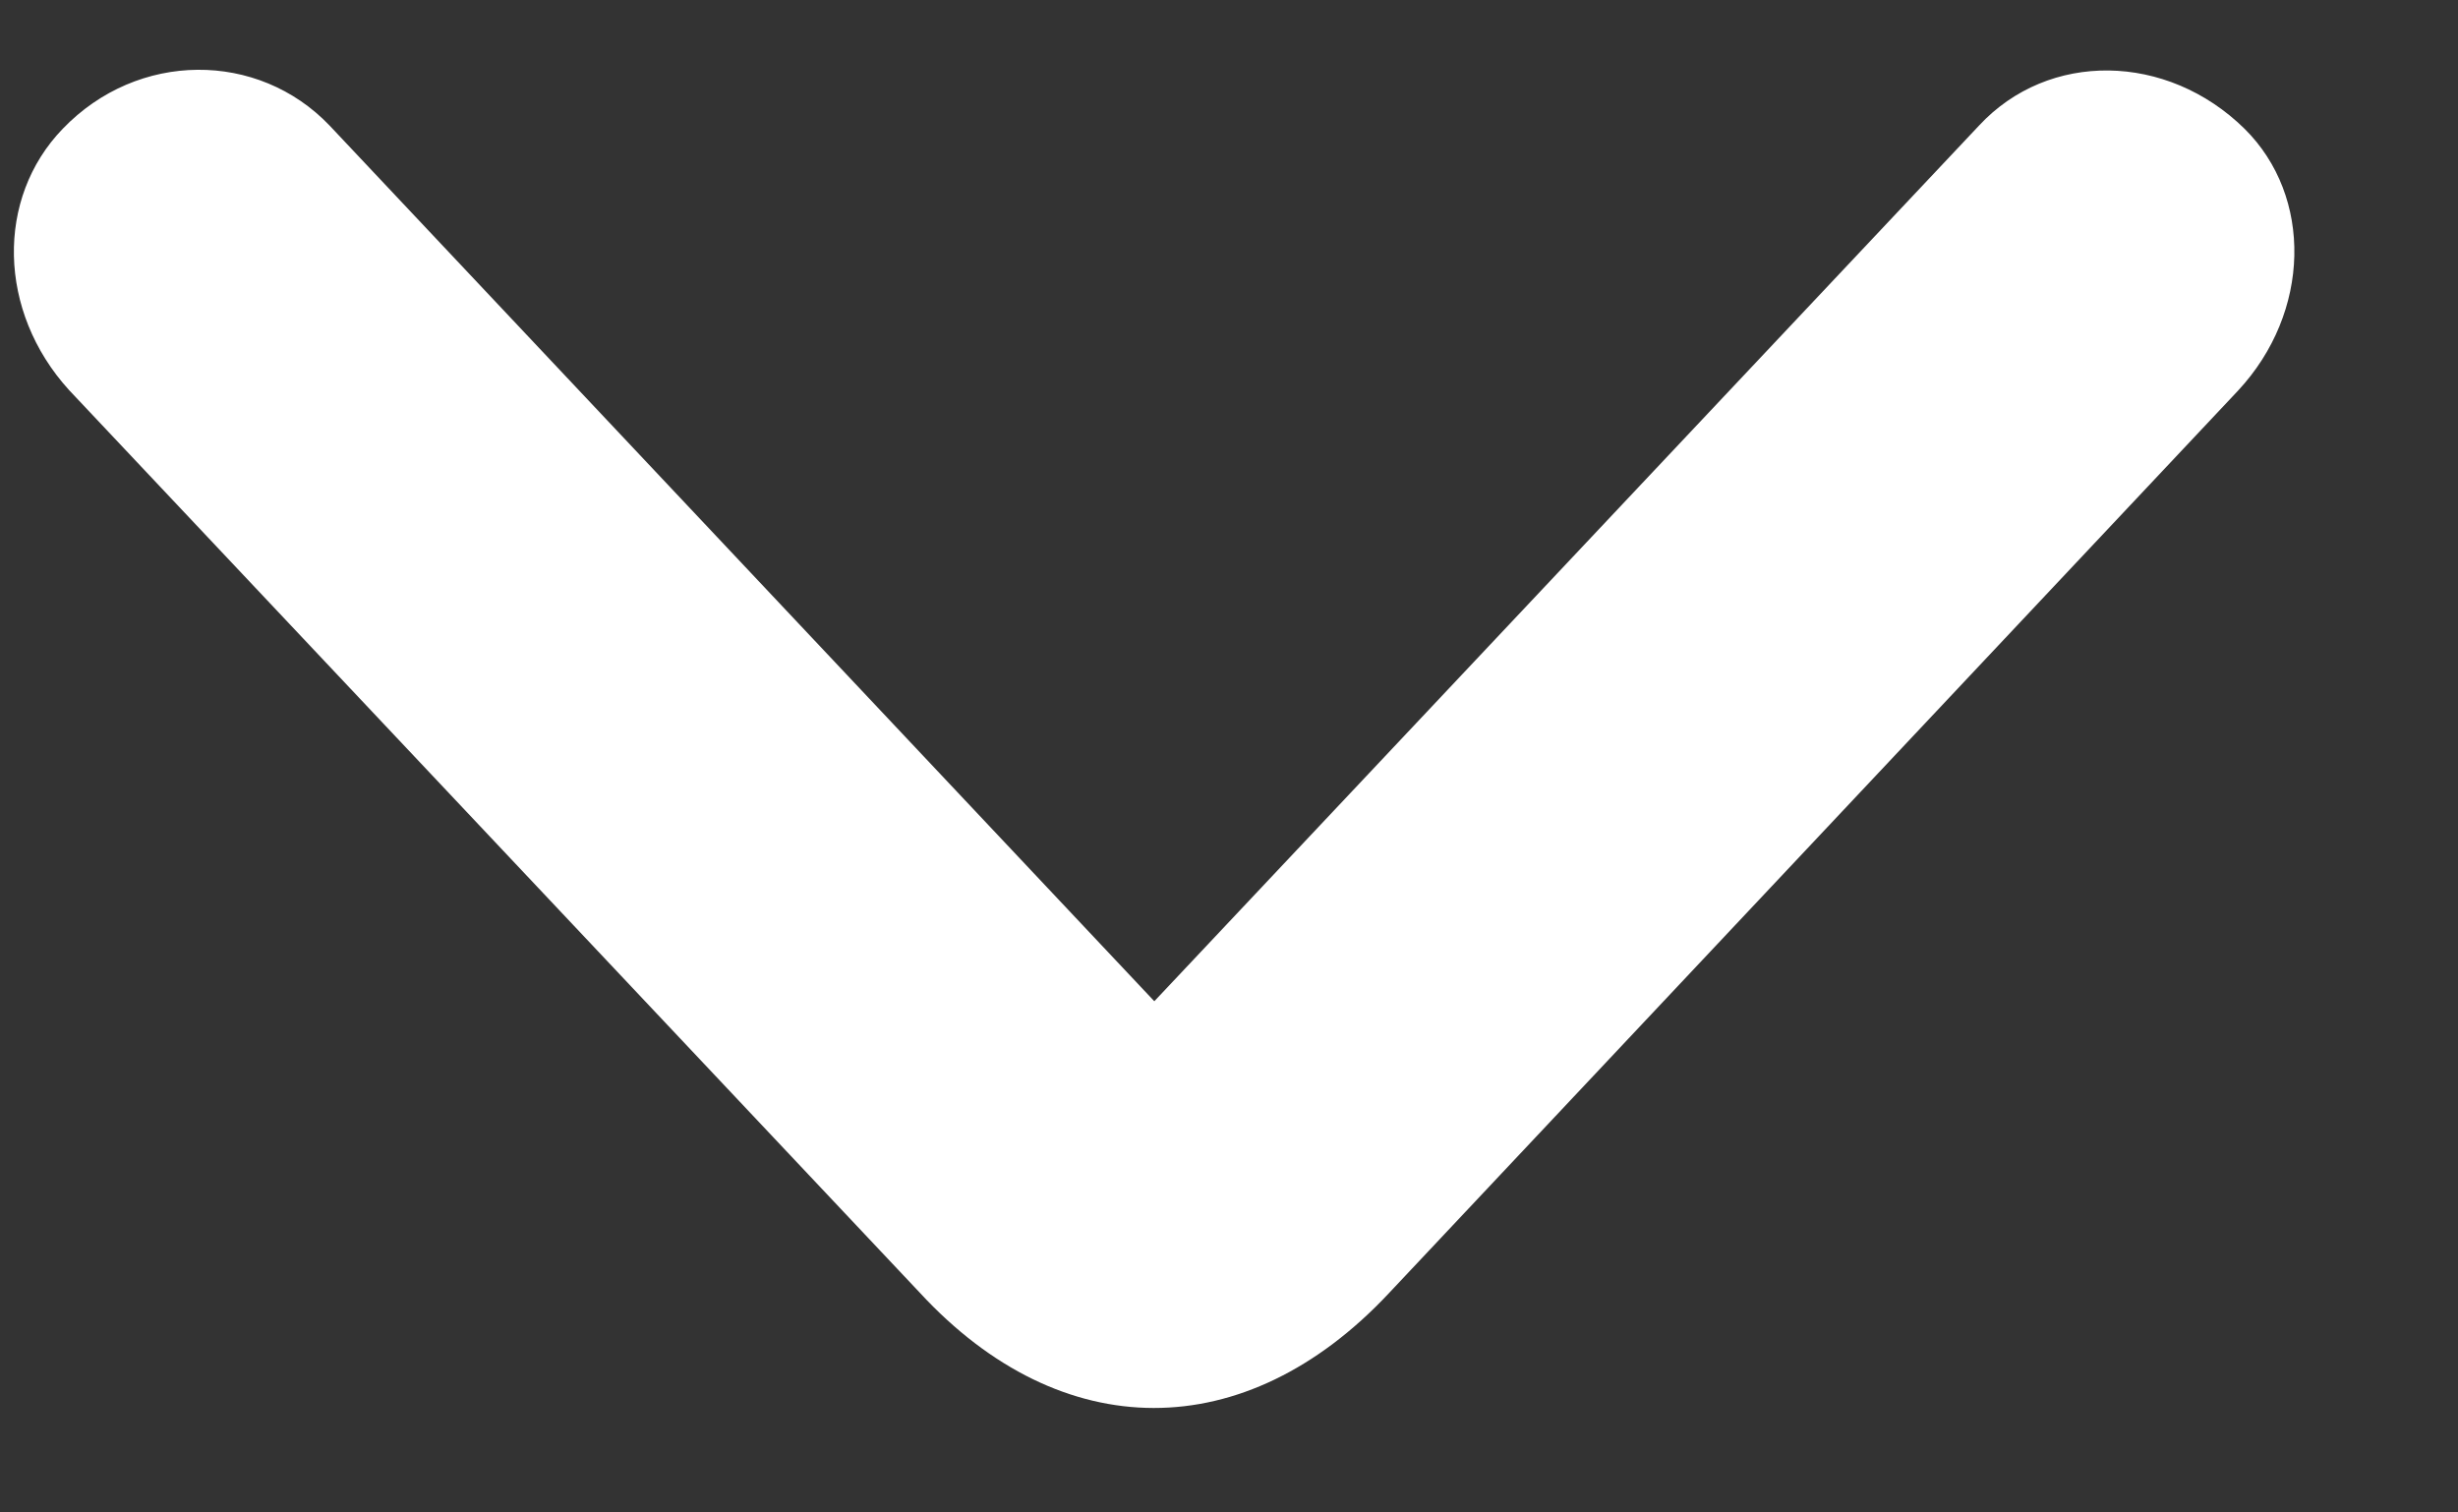 <svg width="13" height="8" viewBox="0 0 13 8" fill="none" xmlns="http://www.w3.org/2000/svg">
<rect x="0" y="0" width="13" height="8" fill="#333333" stroke="none"/>
<path d="M7.345 6.841L11.836 2.067C12.223 1.652 12.233 1.039 11.871 0.681C11.461 0.278 10.835 0.268 10.467 0.664L6.105 5.296L1.743 0.664C1.365 0.268 0.729 0.268 0.332 0.681C-0.023 1.048 -0.013 1.647 0.365 2.063L4.865 6.838C5.614 7.649 6.586 7.651 7.345 6.841Z" fill="white"/>
</svg>
